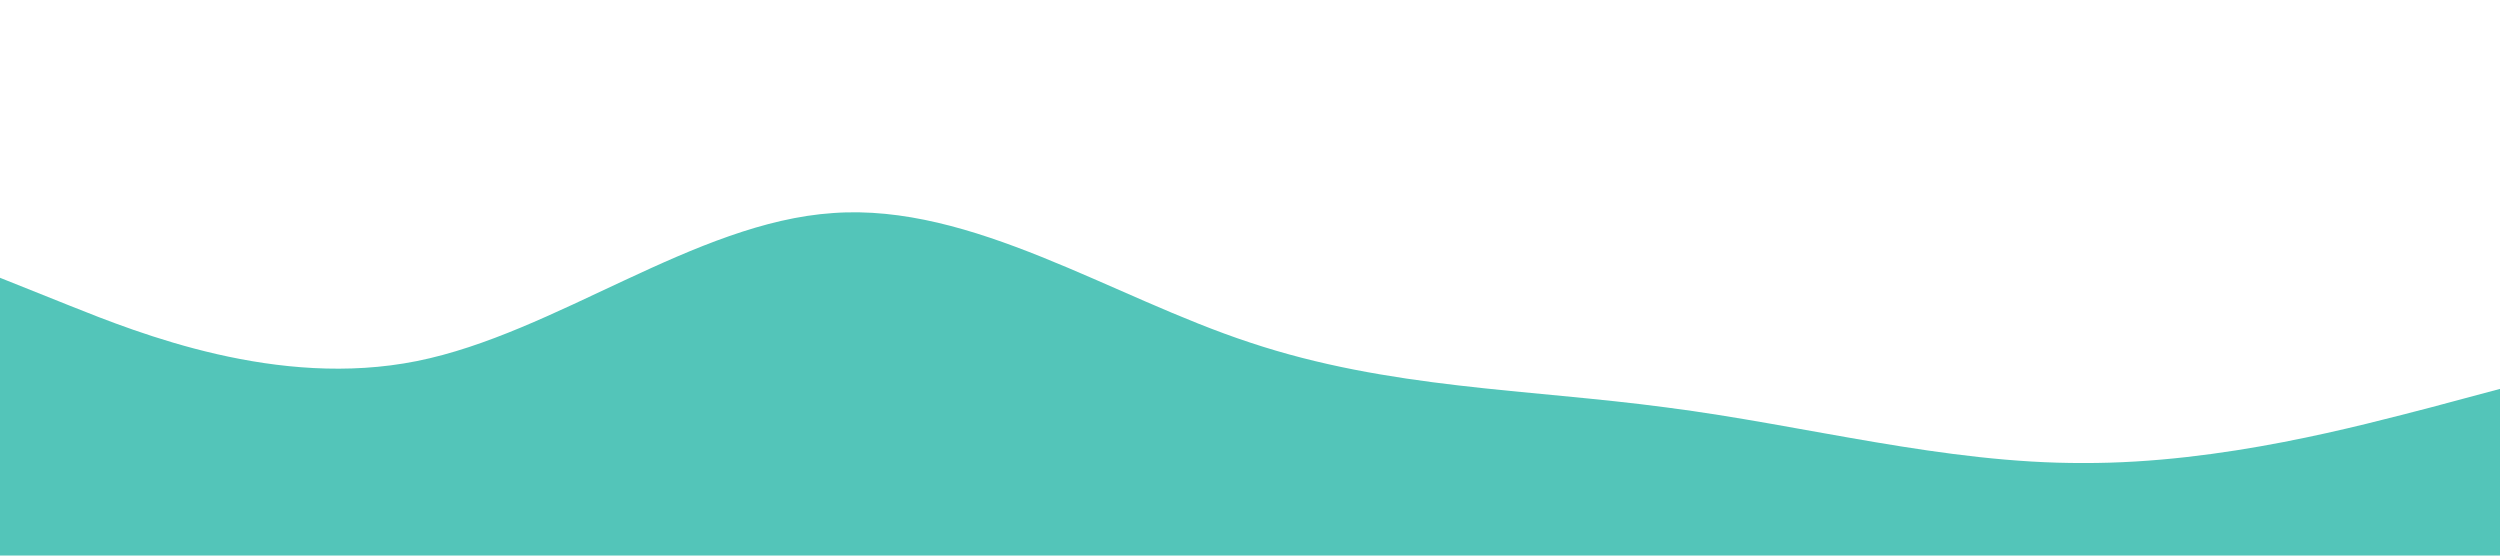 	<svg xmlns="http://www.w3.org/2000/svg" viewBox="0 0 1440 320">
		<path
			fill="#53C5B9"
			fill-opacity="1"
			d="M0,160L40,176C80,192,160,224,240,208C320,192,400,128,480,122.7C560,117,640,171,720,197.3C800,224,880,224,960,234.7C1040,245,1120,267,1200,266.7C1280,267,1360,245,1400,234.7L1440,224L1440,320L1400,320C1360,320,1280,320,1200,320C1120,320,1040,320,960,320C880,320,800,320,720,320C640,320,560,320,480,320C400,320,320,320,240,320C160,320,80,320,40,320L0,320Z"
		/>
	</svg>